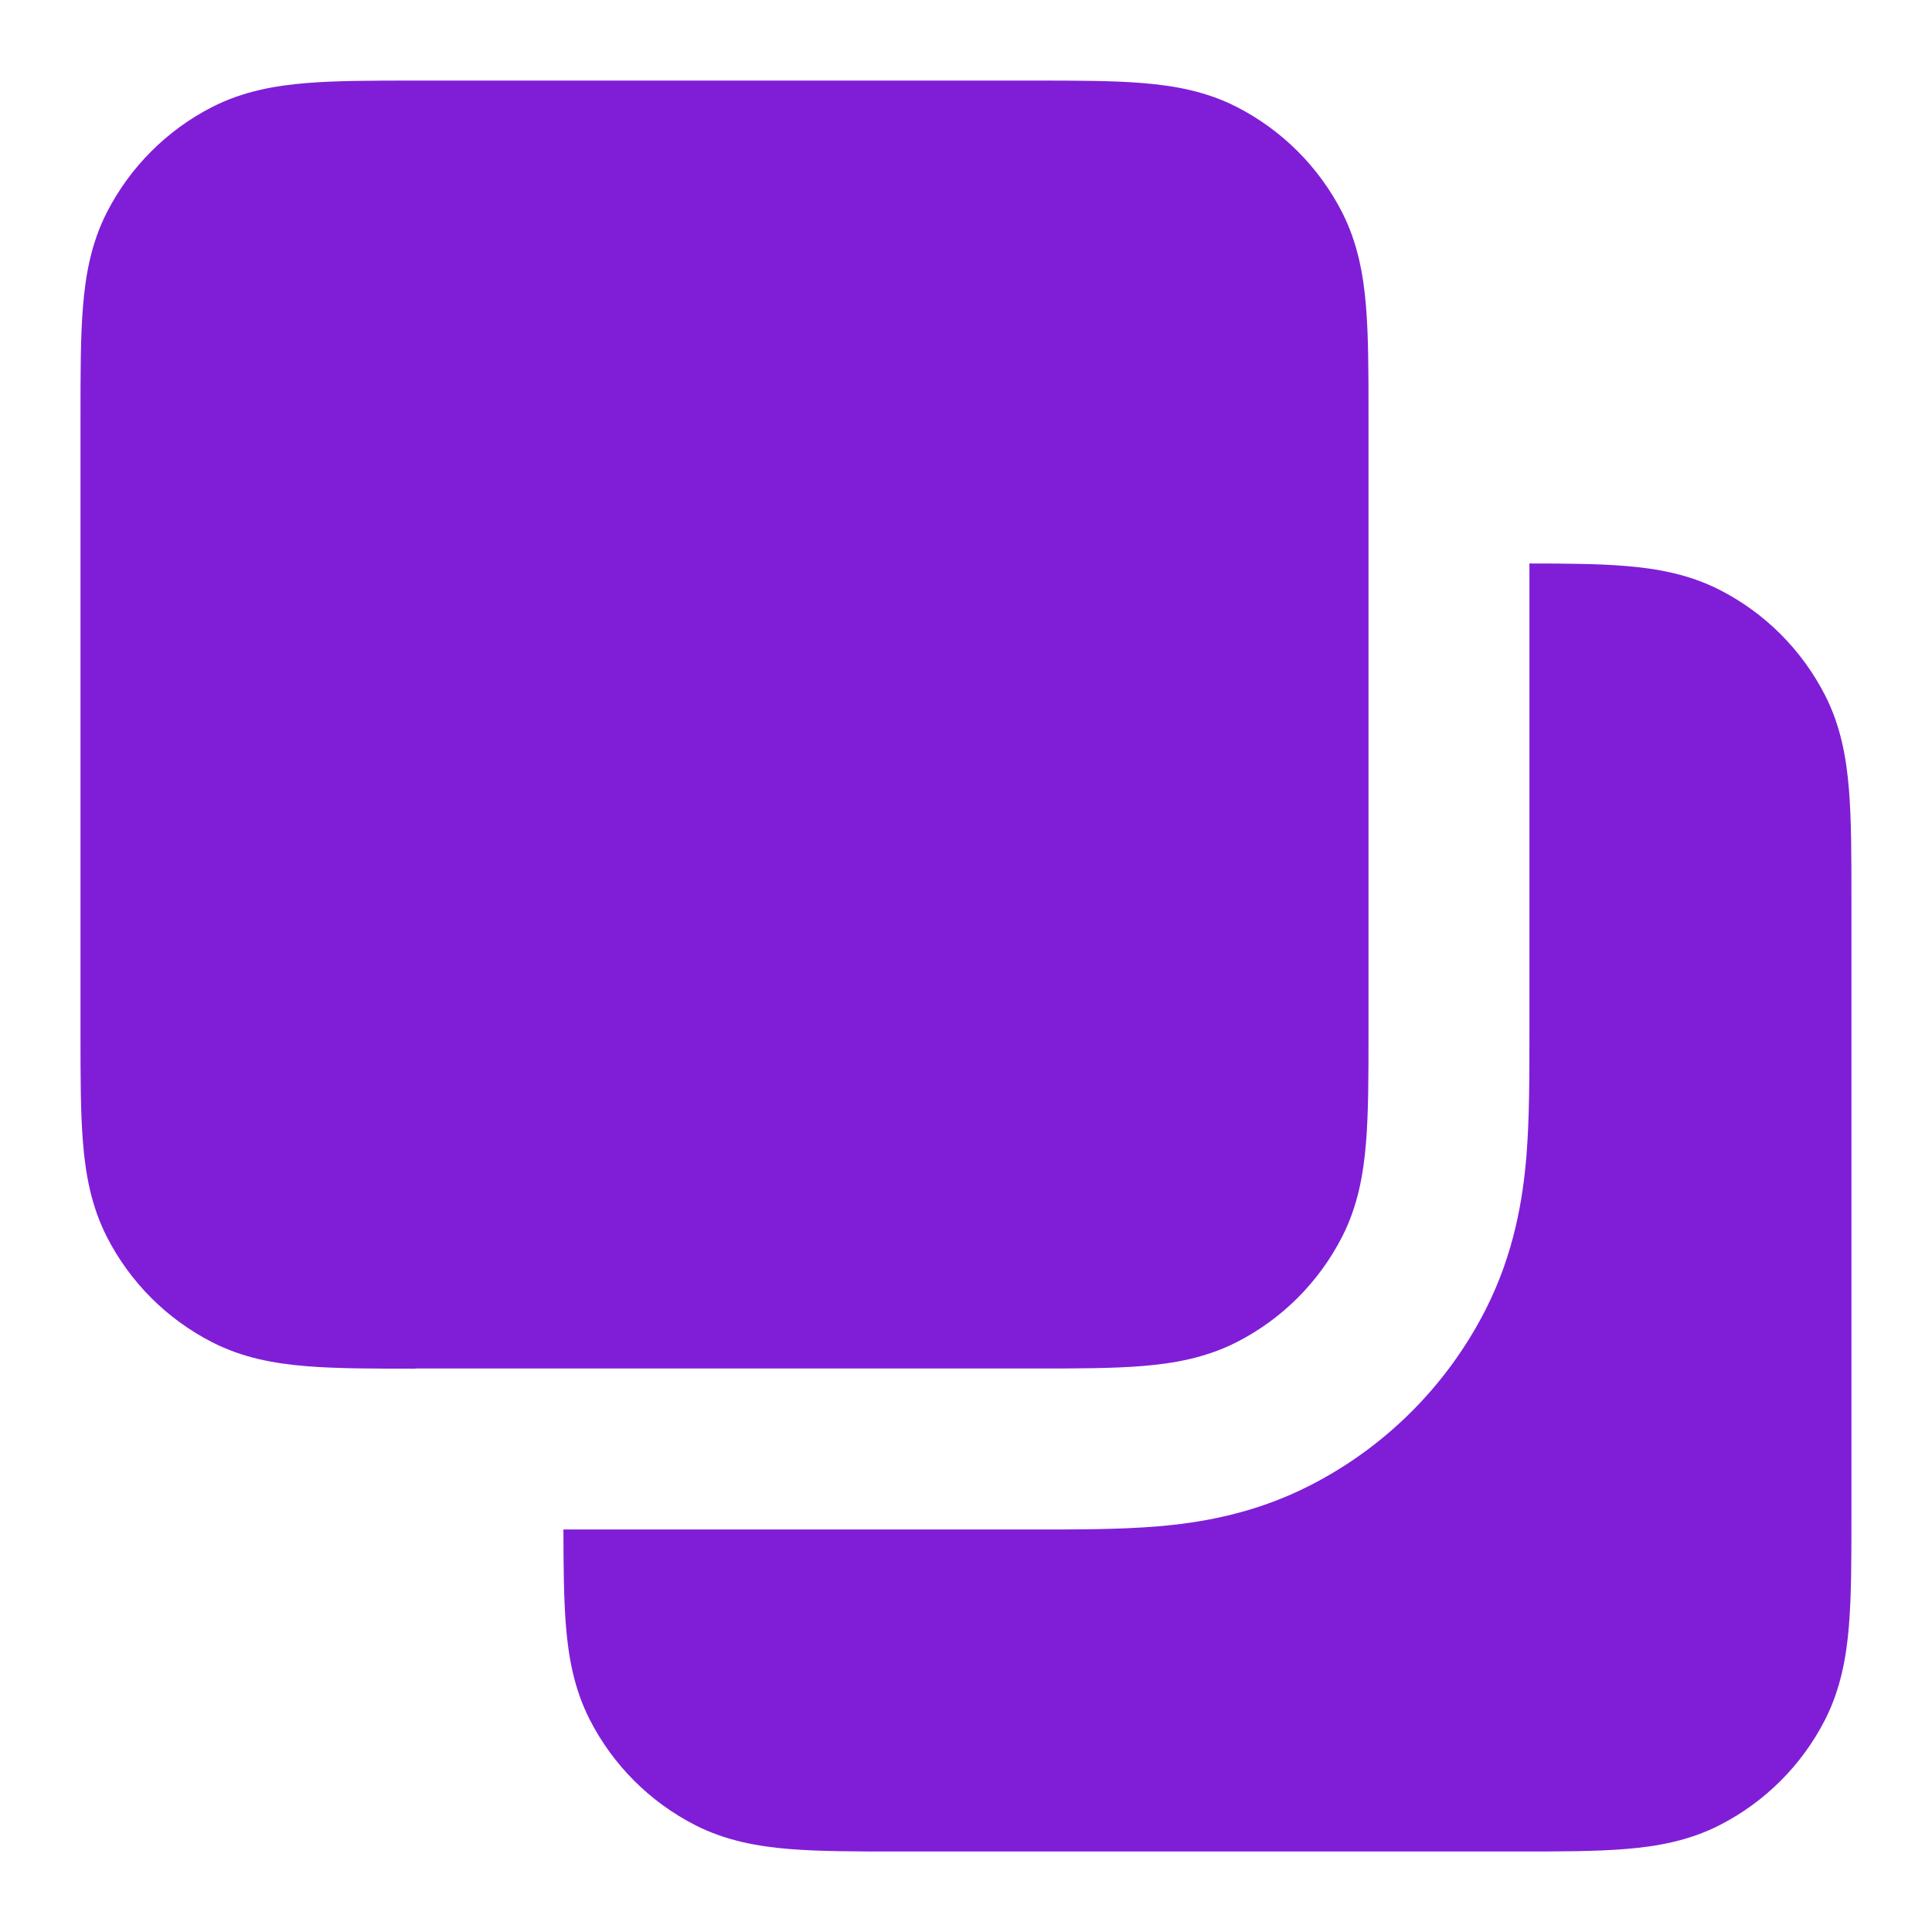 <svg fill="none" height="24" viewBox="0 0 24 24" width="24" xmlns="http://www.w3.org/2000/svg"><g fill="#801ed7"><path clip-rule="evenodd" d="m5.161 17h7.677c.527 0 .982 0 1.357-.031.395-.032.789-.104 1.167-.296.565-.288 1.023-.747 1.311-1.311.193-.378.264-.772.296-1.167.031-.374.031-.829.031-1.356v-7.677c0-.527 0-.982-.031-1.356-.032-.395-.104-.789-.296-1.167-.288-.564-.747-1.023-1.311-1.311-.378-.193-.772-.264-1.167-.296-.374-.031-.829-.031-1.356-.031h-7.677c-.527-0-.982-0-1.357.031-.395.032-.789.104-1.167.296-.564.288-1.023.747-1.311 1.311-.193.378-.264.772-.296 1.167-.031.375-.031.829-.031 1.357v7.677c-0.0.527-0.0.982.031 1.357.032.395.104.789.296 1.167.288.565.747 1.023 1.311 1.311.378.193.772.264 1.167.296.375.031.829.031 1.356.031z" fill-rule="evenodd"/><path d="m18.838 23h-7.677c-.527 0-.982 0-1.357-.031-.395-.032-.789-.104-1.167-.296-.564-.288-1.023-.747-1.311-1.311-.193-.378-.264-.772-.296-1.167-.027-.336-.03-.736-.031-1.195h5.881c.489 0 1.018 0 1.477-.037.519-.042 1.205-.147 1.912-.508.941-.479 1.706-1.244 2.185-2.185.36-.707.465-1.393.508-1.912.037-.459.037-.988.037-1.477v-5.881c.459 0.0.859.003 1.195.031.395.032.789.104 1.167.296.565.288 1.023.747 1.311 1.311.193.378.264.772.296 1.167.031.375.031.829.031 1.356v7.677c0 .527 0 .982-.031 1.357-.032.395-.104.789-.296 1.167-.288.565-.747 1.023-1.311 1.311-.378.193-.772.264-1.167.296-.374.031-.829.031-1.357.031z"/></g></svg>